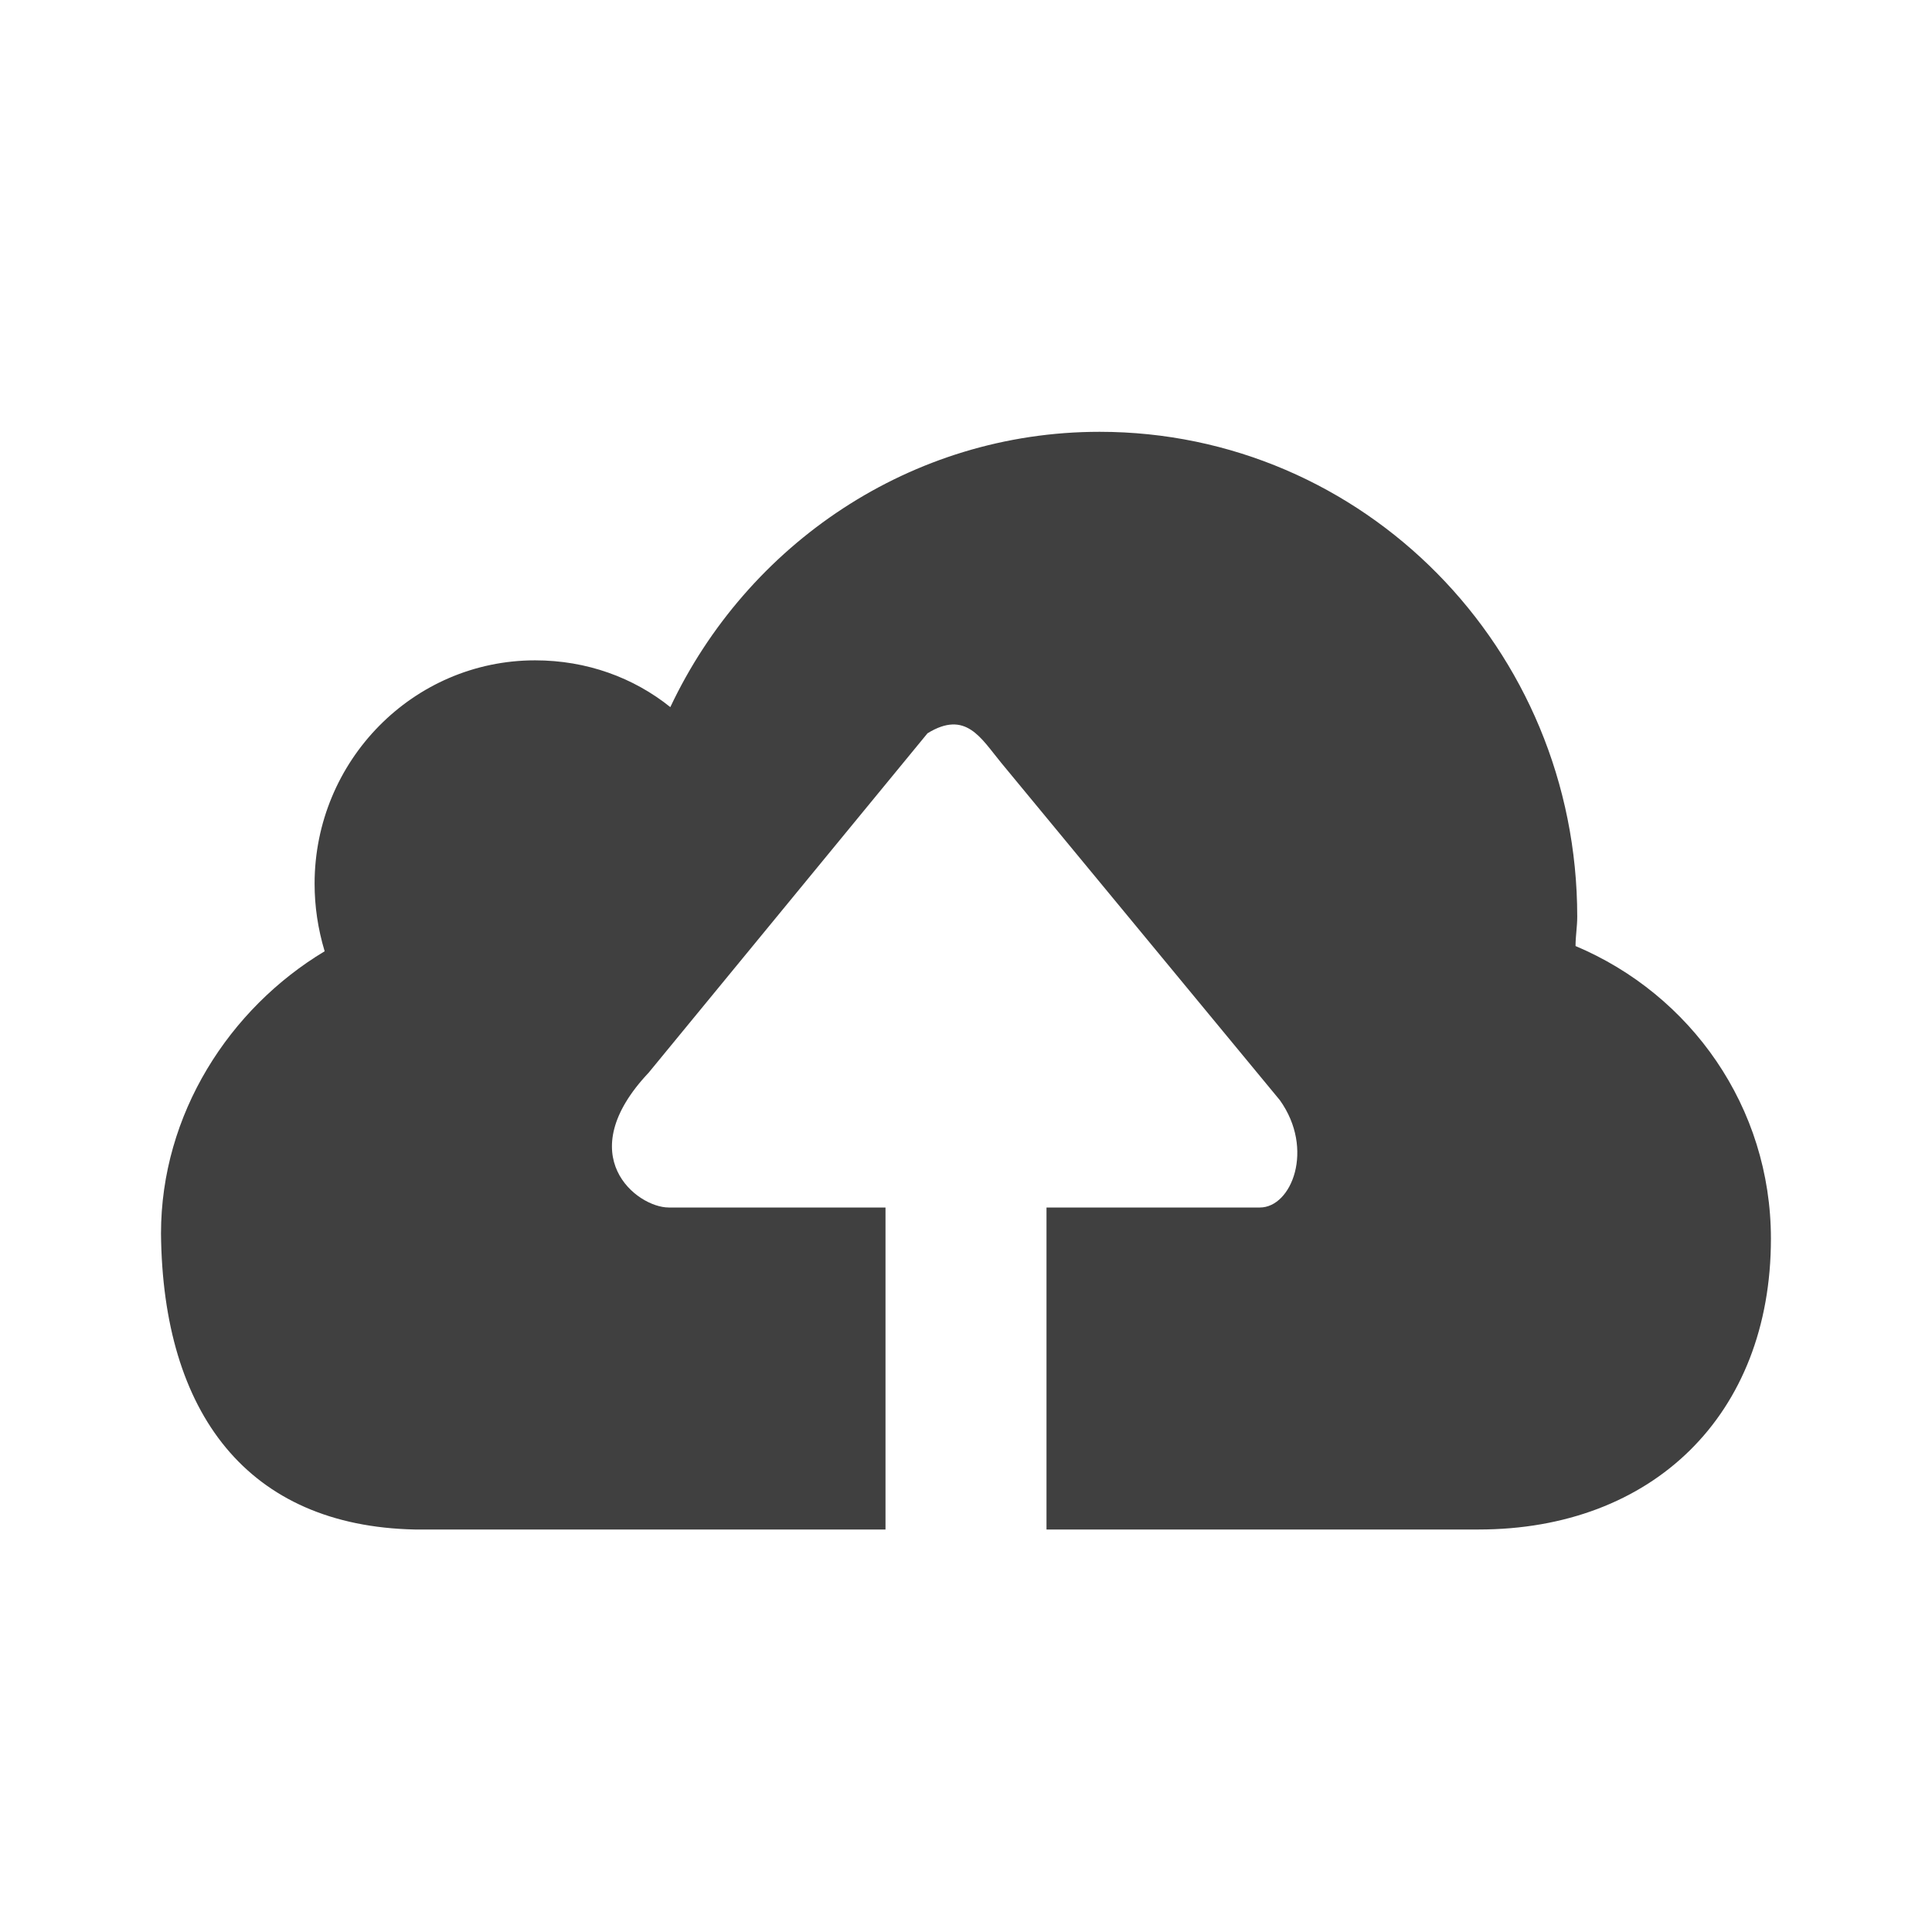 <?xml version="1.0" encoding="iso-8859-1"?>
<!DOCTYPE svg PUBLIC "-//W3C//DTD SVG 1.1//EN" "http://www.w3.org/Graphics/SVG/1.1/DTD/svg11.dtd">
<svg version="1.1" id="Layer_1" xmlns="http://www.w3.org/2000/svg" xmlns:xlink="http://www.w3.org/1999/xlink" x="0px" y="0px"
	 width="24px" height="24px" viewBox="0 0 24 24" enable-background="new 0 0 24 24" xml:space="preserve">
<g style="opacity:0.75;">
	<path d="M19.572,11.752c0-0.129,0.021-0.237,0.021-0.365c0-3.334-2.656-6.023-5.934-6.023
		c-2.344,0-4.378,1.398-5.332,3.42C7.871,8.418,7.29,8.203,6.647,8.203c-1.515,0-2.739,1.248-2.739,2.775
		c0,0.28,0.041,0.559,0.125,0.839C2.85,12.527,2,13.839,2,15.323C2.021,17.56,3.079,18.957,5.153,19h0.934H11v-4
		c-0.207,0-0.618,0-0.826,0H8.307c-0.394,0-1.223-0.642-0.249-1.675l3.464-4.216c0.477-0.293,0.664,0.062,0.913,0.364l3.464,4.194
		C16.333,14.275,16.045,15,15.651,15h-1.826c-0.207,0-0.617,0-0.825,0v4h4.87c0.062,0,0.436,0,0.498,0
		c2.158,0,3.631-1.419,3.631-3.613C21.999,13.753,21.004,12.355,19.572,11.752z"/>
</g>
</svg>
